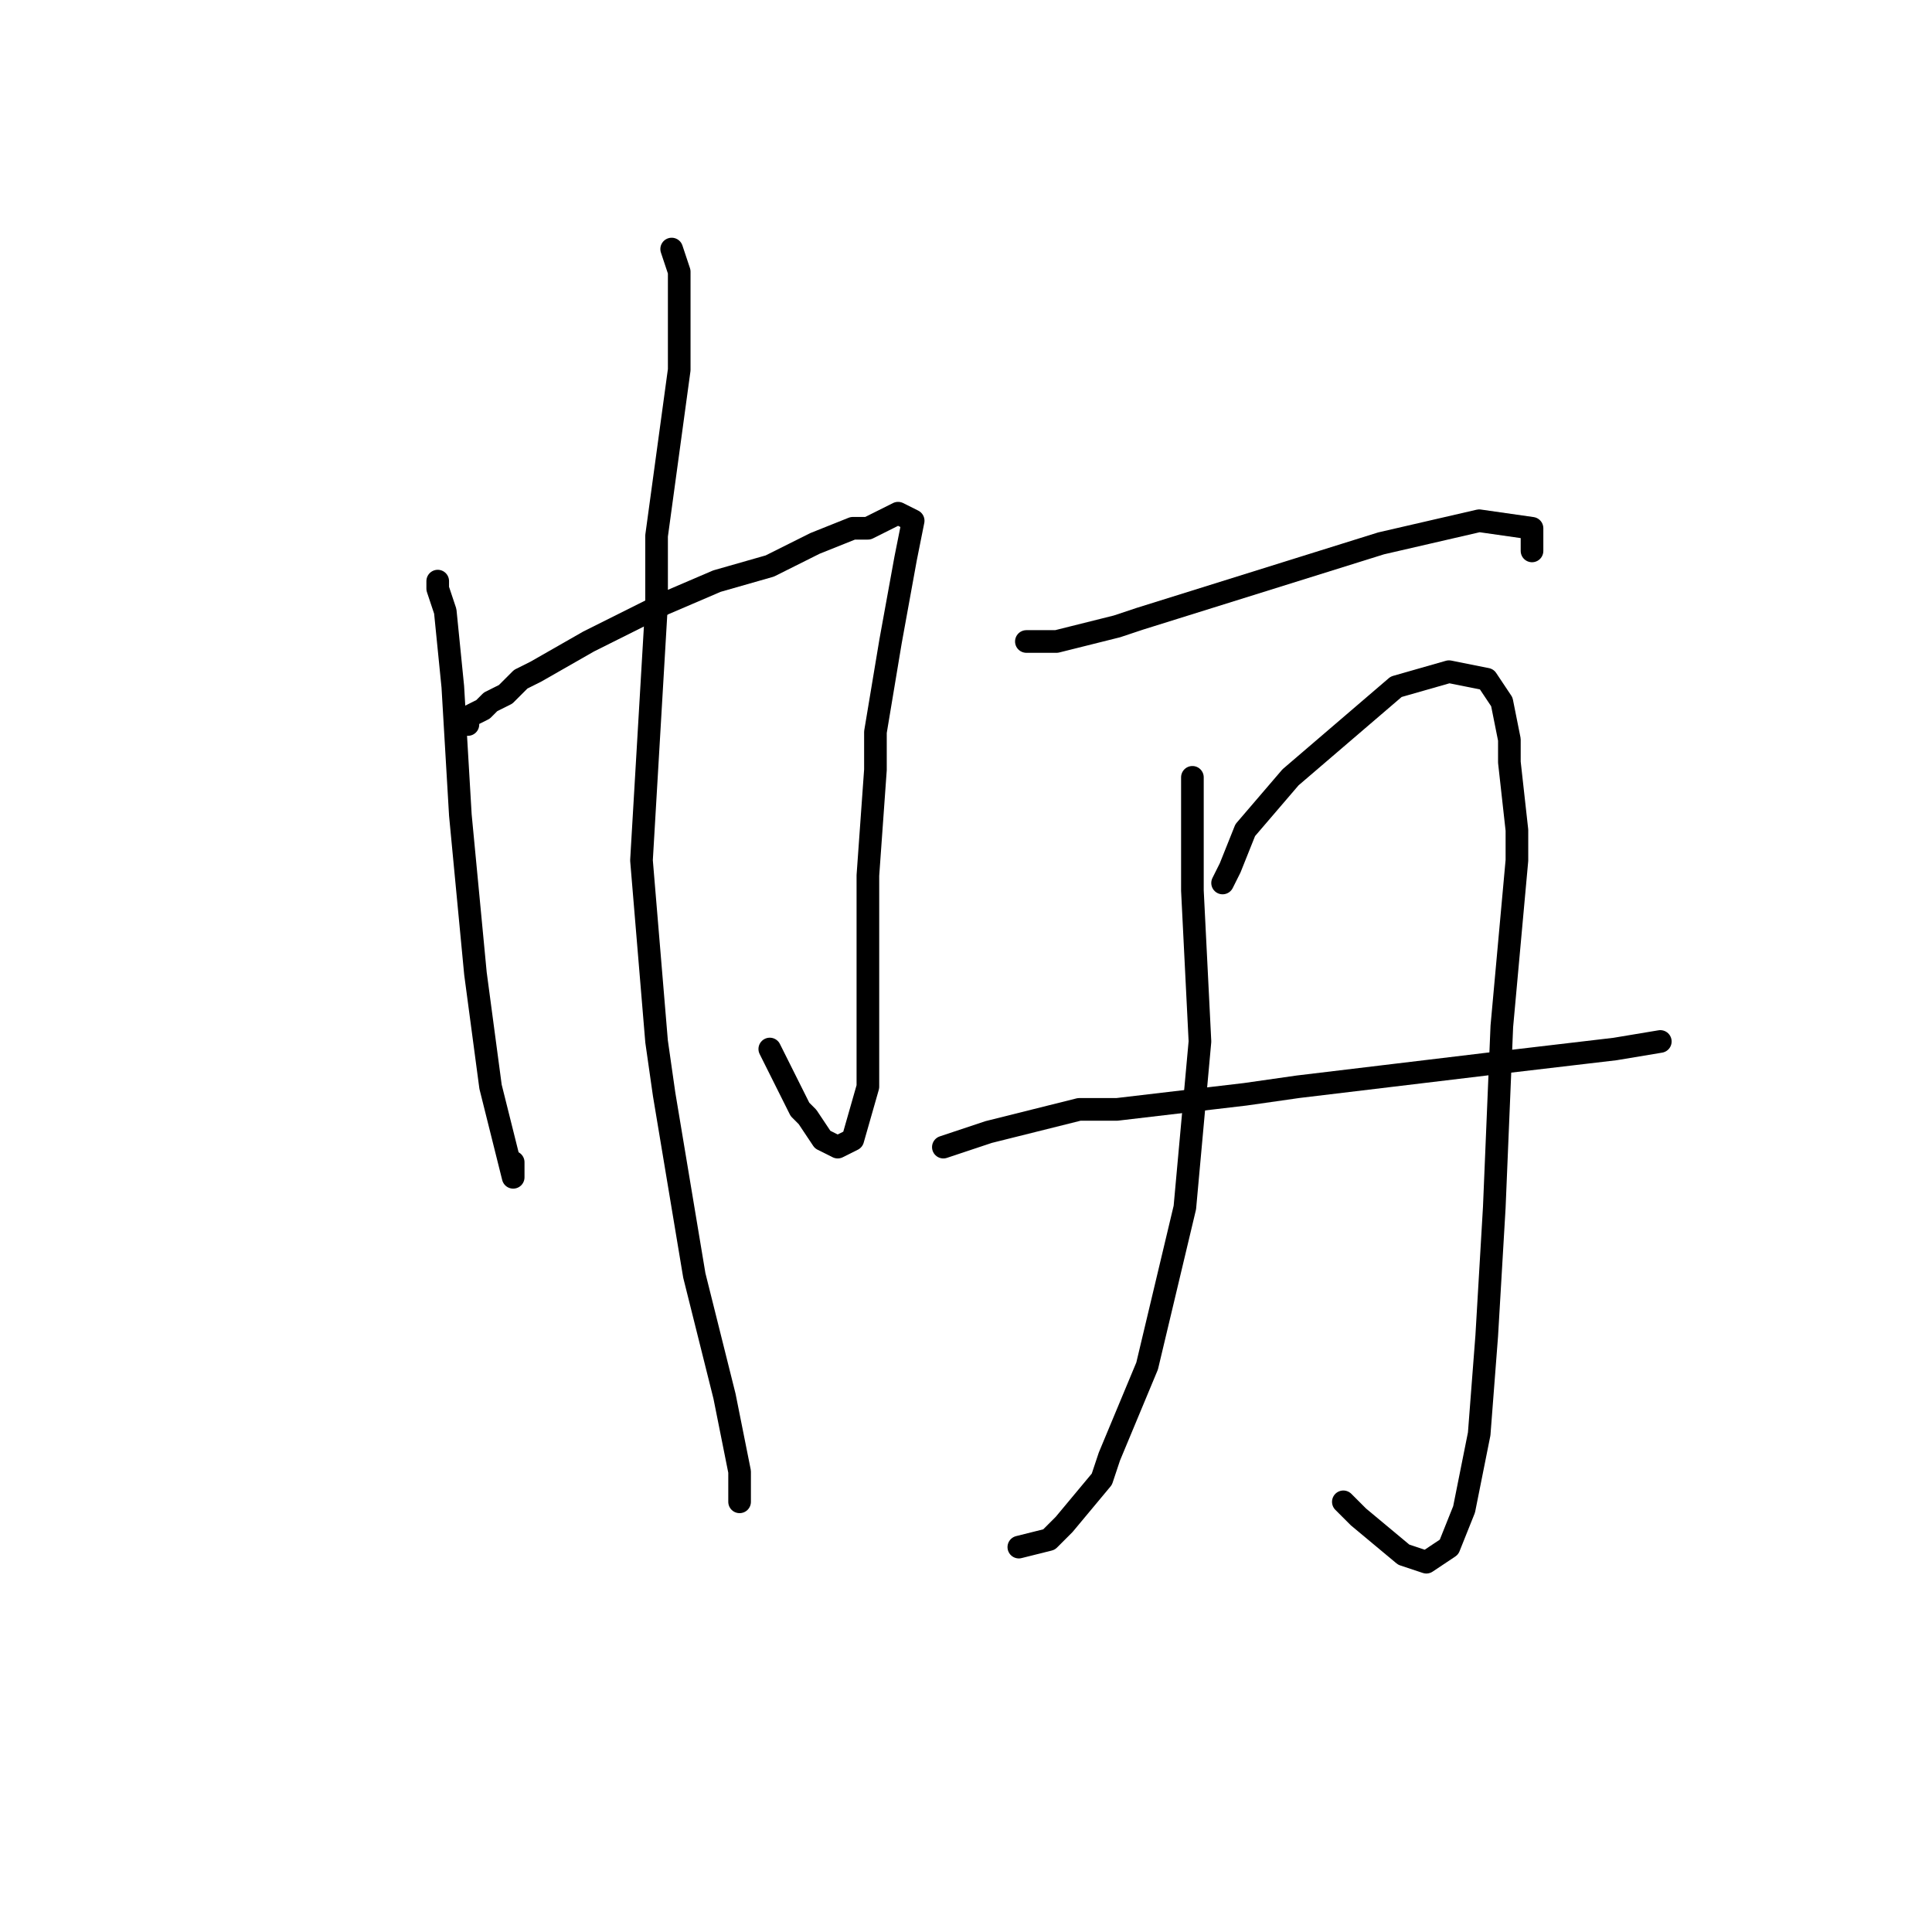 <?xml version="1.0" standalone="no"?>
    <svg width="256" height="256" xmlns="http://www.w3.org/2000/svg" version="1.1">
    <polyline stroke="black" stroke-width="3" stroke-linecap="round" fill="transparent" stroke-linejoin="round" points="58 77 58 78 59 81 60 91 61 108 63 129 65 144 67 152 68 156 68 154 68 154 " />
        <polyline stroke="black" stroke-width="3" stroke-linecap="round" fill="transparent" stroke-linejoin="round" points="62 96 62 95 64 94 65 93 67 92 69 90 71 89 78 85 88 80 95 77 102 75 108 72 113 70 115 70 119 68 121 69 120 74 118 85 116 97 116 102 115 116 115 120 115 134 115 144 113 151 111 152 109 151 107 148 106 147 102 139 102 139 " />
        <polyline stroke="black" stroke-width="3" stroke-linecap="round" fill="transparent" stroke-linejoin="round" points="89 33 90 36 90 49 87 71 87 80 85 114 87 138 88 145 92 169 96 185 98 195 98 199 98 199 " />
        <polyline stroke="black" stroke-width="3" stroke-linecap="round" fill="transparent" stroke-linejoin="round" points="137 85 136 85 139 85 140 85 148 83 151 82 167 77 183 72 196 69 203 70 203 73 203 73 " />
        <polyline stroke="black" stroke-width="3" stroke-linecap="round" fill="transparent" stroke-linejoin="round" points="158 103 158 118 159 138 157 160 152 181 147 193 146 196 141 202 139 204 135 205 135 205 " />
        <polyline stroke="black" stroke-width="3" stroke-linecap="round" fill="transparent" stroke-linejoin="round" points="162 117 163 115 165 110 171 103 178 97 185 91 192 89 197 90 199 93 200 98 200 101 201 110 201 114 199 136 198 160 197 177 196 190 194 200 192 205 189 207 186 206 180 201 178 199 178 199 " />
        <polyline stroke="black" stroke-width="3" stroke-linecap="round" fill="transparent" stroke-linejoin="round" points="125 152 128 151 131 150 143 147 148 147 165 145 172 144 197 141 214 139 220 138 220 138 " />
        </svg>